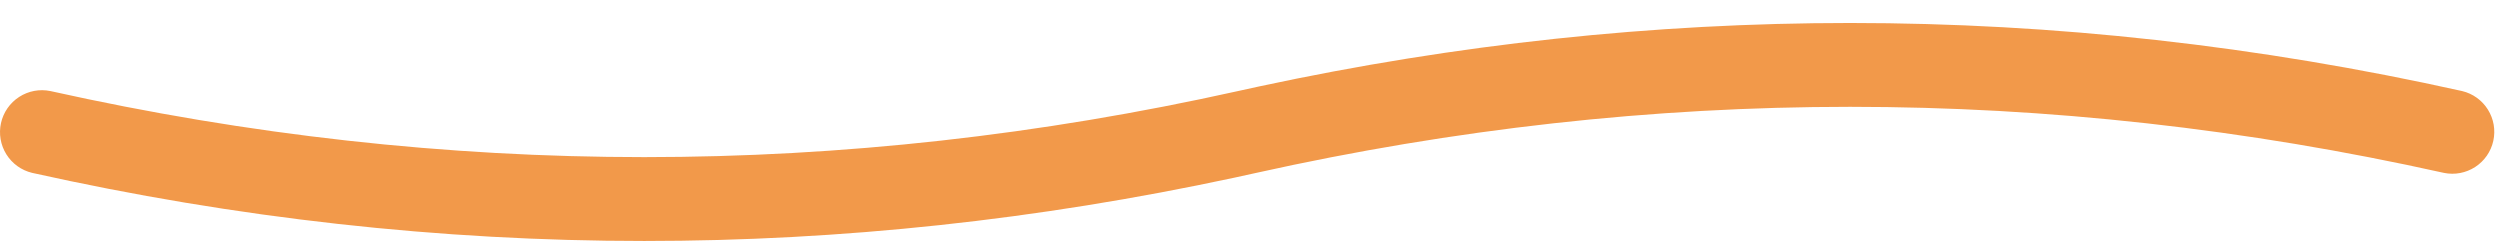 <svg width="92" height="9" viewBox="0 0 92 9" fill="none" xmlns="http://www.w3.org/2000/svg">
<path d="M1.184 6.362C8.689 8.032 16.197 8.868 23.707 8.868C30.948 8.868 38.188 8.091 45.426 6.538L46.23 6.362C53.516 4.741 60.8 3.931 68.083 3.931C75.365 3.931 82.649 4.741 89.936 6.362C90.332 6.444 90.745 6.366 91.085 6.146C91.425 5.927 91.665 5.582 91.753 5.186C91.841 4.791 91.77 4.377 91.555 4.034C91.341 3.69 91 3.445 90.606 3.351C83.101 1.681 75.592 0.846 68.083 0.846C60.841 0.846 53.601 1.623 46.363 3.175L45.559 3.351C38.273 4.972 30.989 5.782 23.707 5.782C16.424 5.782 9.141 4.972 1.854 3.351C1.457 3.269 1.045 3.347 0.705 3.567C0.365 3.787 0.125 4.132 0.037 4.527C-0.051 4.922 0.02 5.336 0.234 5.679C0.449 6.023 0.79 6.268 1.184 6.362Z" fill="#F2994A"/>
</svg>
